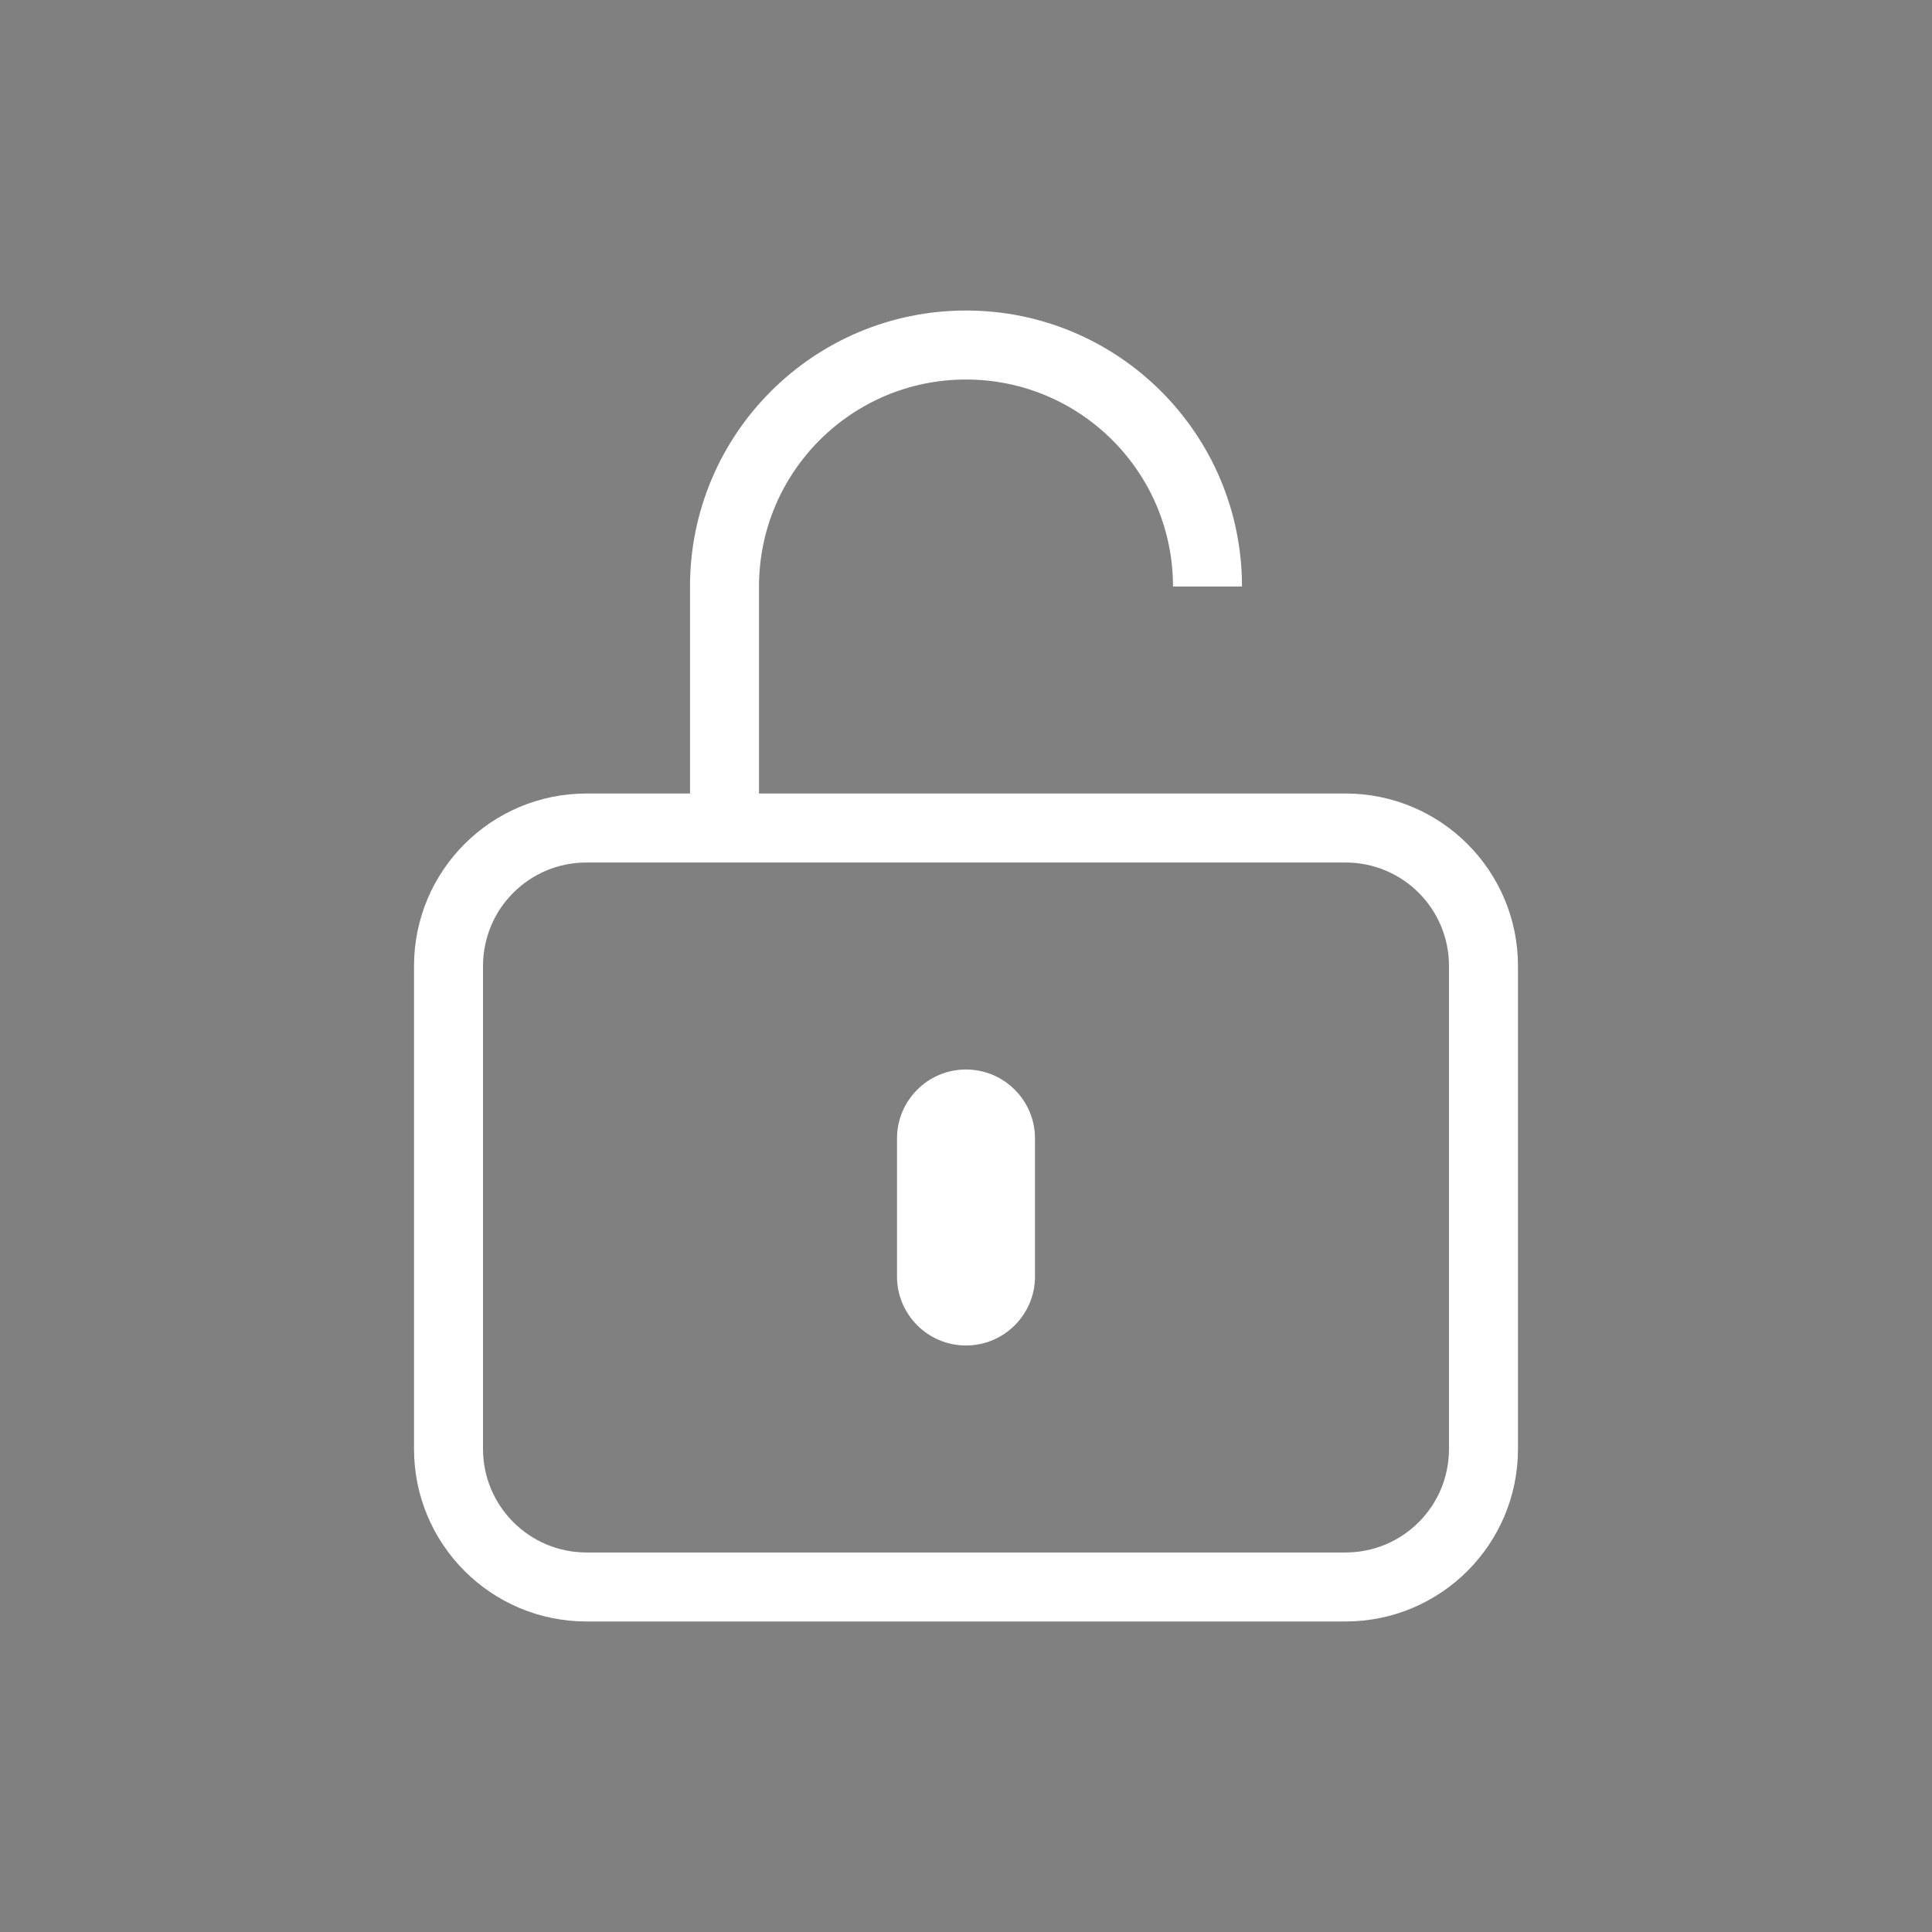 <?xml version="1.0" encoding="UTF-8" standalone="no" ?>
<!DOCTYPE svg PUBLIC "-//W3C//DTD SVG 1.1//EN" "http://www.w3.org/Graphics/SVG/1.1/DTD/svg11.dtd">
<svg xmlns="http://www.w3.org/2000/svg" xmlns:xlink="http://www.w3.org/1999/xlink" version="1.1" width="1080" height="1080" viewBox="0 0 1080 1080" xml:space="preserve">
<rect x="0" y="0" width="1080" height="1080" fill="#808080" stroke="none"/>
<desc>Created with Fabric.js 5.2.4</desc>
<defs>
</defs>
<rect x="0" y="0" width="100%" height="100%" fill="transparent"></rect>
<g transform="matrix(1 0 0 1 540 540)" id="9412f0e9-6590-45c7-92b6-3c568b86ec3e"  >
<rect style="stroke: none; stroke-width: 1; stroke-dasharray: none; stroke-linecap: butt; stroke-dashoffset: 0; stroke-linejoin: miter; stroke-miterlimit: 4; fill: rgb(255,255,255); fill-rule: nonzero; opacity: 1; visibility: hidden;" vector-effect="non-scaling-stroke"  x="-540" y="-540" rx="0" ry="0" width="1080" height="1080" />
</g>
<g transform="matrix(1 0 0 1 540 540)" id="77a50504-0f50-43c8-84a0-dfc11a3296c3"  >
</g>
<g transform="matrix(NaN NaN NaN NaN 0 0)"  >
<g style=""   >
</g>
</g>
<g transform="matrix(NaN NaN NaN NaN 0 0)"  >
<path style="stroke: none; stroke-width: 1; stroke-dasharray: none; stroke-linecap: butt; stroke-dashoffset: 0; stroke-linejoin: miter; stroke-miterlimit: 4; fill: rgb(0,0,0); fill-rule: nonzero; opacity: 1;"  transform=" translate(-14, -14)" d="M 2 9.75 C 1.172 9.75 0.5 10.422 0.5 11.25 L 0.5 16.75 C 0.5 17.578 1.172 18.25 2 18.25 L 26 18.25 C 26.828 18.25 27.5 17.578 27.5 16.75 L 27.5 11.25 C 27.5 10.422 26.828 9.75 26 9.75 z M 2 10.75 L 5 10.75 L 5 13.25 L 6 13.25 L 6 10.75 L 9.25 10.75 L 9.25 14.65 L 10.25 14.65 L 10.25 10.75 L 13.5 10.75 L 13.5 13.25 L 14.5 13.25 L 14.5 10.75 L 17.75 10.75 L 17.75 14.65 L 18.75 14.65 L 18.75 10.75 L 22 10.75 L 22 13.25 L 23 13.25 L 23 10.75 L 26 10.75 C 26.276 10.75 26.5 10.974 26.5 11.25 L 26.5 16.75 C 26.5 17.026 26.276 17.25 26 17.25 L 2 17.25 C 1.724 17.25 1.5 17.026 1.5 16.75 L 1.5 11.25 C 1.5 10.974 1.724 10.75 2 10.75 z" stroke-linecap="round" />
</g>
<g transform="matrix(NaN NaN NaN NaN 0 0)"  >
<path style="stroke: none; stroke-width: 1; stroke-dasharray: none; stroke-linecap: butt; stroke-dashoffset: 0; stroke-linejoin: miter; stroke-miterlimit: 4; fill: rgb(0,0,0); fill-rule: nonzero; opacity: 1;"  transform=" translate(-14, -14)" d="M 2 9.75 C 1.172 9.75 0.5 10.422 0.5 11.25 L 0.5 16.75 C 0.5 17.578 1.172 18.25 2 18.25 L 26 18.25 C 26.828 18.25 27.5 17.578 27.5 16.75 L 27.5 11.25 C 27.5 10.422 26.828 9.75 26 9.75 z M 2 10.75 L 5 10.75 L 5 13.25 L 6 13.25 L 6 10.75 L 9.25 10.75 L 9.25 14.65 L 10.25 14.65 L 10.25 10.75 L 13.5 10.75 L 13.5 13.25 L 14.5 13.25 L 14.5 10.75 L 17.75 10.75 L 17.75 14.65 L 18.75 14.65 L 18.75 10.75 L 22 10.75 L 22 13.25 L 23 13.25 L 23 10.75 L 26 10.75 C 26.276 10.75 26.5 10.974 26.5 11.25 L 26.5 16.75 C 26.5 17.026 26.276 17.25 26 17.25 L 2 17.25 C 1.724 17.25 1.5 17.026 1.5 16.75 L 1.5 11.25 C 1.5 10.974 1.724 10.75 2 10.75 z" stroke-linecap="round" />
</g>
<g transform="matrix(NaN NaN NaN NaN 0 0)"  >
<path style="stroke: none; stroke-width: 1; stroke-dasharray: none; stroke-linecap: butt; stroke-dashoffset: 0; stroke-linejoin: miter; stroke-miterlimit: 4; fill: rgb(0,0,0); fill-rule: nonzero; opacity: 1;"  transform=" translate(-14, -14)" d="M 2 9.75 C 1.172 9.75 0.5 10.422 0.5 11.25 L 0.5 16.75 C 0.5 17.578 1.172 18.25 2 18.25 L 26 18.25 C 26.828 18.25 27.5 17.578 27.5 16.75 L 27.5 11.25 C 27.5 10.422 26.828 9.75 26 9.75 z M 2 10.75 L 5 10.75 L 5 13.25 L 6 13.25 L 6 10.75 L 9.25 10.75 L 9.25 14.65 L 10.25 14.65 L 10.25 10.75 L 13.5 10.75 L 13.5 13.25 L 14.5 13.25 L 14.5 10.75 L 17.75 10.75 L 17.75 14.65 L 18.75 14.65 L 18.75 10.75 L 22 10.75 L 22 13.25 L 23 13.25 L 23 10.75 L 26 10.75 C 26.276 10.75 26.5 10.974 26.5 11.25 L 26.5 16.75 C 26.5 17.026 26.276 17.25 26 17.25 L 2 17.25 C 1.724 17.25 1.5 17.026 1.5 16.75 L 1.5 11.25 C 1.5 10.974 1.724 10.75 2 10.75 z" stroke-linecap="round" />
</g>
<g transform="matrix(NaN NaN NaN NaN 0 0)"  >
<path style="stroke: none; stroke-width: 1; stroke-dasharray: none; stroke-linecap: butt; stroke-dashoffset: 0; stroke-linejoin: miter; stroke-miterlimit: 4; fill: rgb(0,0,0); fill-rule: nonzero; opacity: 1;"  transform=" translate(-14, -14)" d="M 2 9.75 C 1.172 9.75 0.5 10.422 0.5 11.25 L 0.5 16.75 C 0.5 17.578 1.172 18.25 2 18.25 L 26 18.25 C 26.828 18.25 27.5 17.578 27.5 16.75 L 27.5 11.25 C 27.5 10.422 26.828 9.75 26 9.75 z M 2 10.75 L 5 10.75 L 5 13.25 L 6 13.25 L 6 10.75 L 9.25 10.75 L 9.25 14.65 L 10.25 14.65 L 10.25 10.75 L 13.5 10.75 L 13.5 13.25 L 14.5 13.25 L 14.5 10.75 L 17.75 10.75 L 17.75 14.65 L 18.75 14.65 L 18.75 10.75 L 22 10.75 L 22 13.25 L 23 13.25 L 23 10.75 L 26 10.75 C 26.276 10.75 26.5 10.974 26.5 11.25 L 26.5 16.75 C 26.5 17.026 26.276 17.25 26 17.25 L 2 17.25 C 1.724 17.25 1.5 17.026 1.5 16.75 L 1.5 11.25 C 1.5 10.974 1.724 10.75 2 10.75 z" stroke-linecap="round" />
</g>
<g transform="matrix(NaN NaN NaN NaN 0 0)"  >
<path style="stroke: none; stroke-width: 1; stroke-dasharray: none; stroke-linecap: butt; stroke-dashoffset: 0; stroke-linejoin: miter; stroke-miterlimit: 4; fill: rgb(0,0,0); fill-rule: nonzero; opacity: 1;"  transform=" translate(-14, -14)" d="M 2 9.75 C 1.172 9.75 0.5 10.422 0.5 11.25 L 0.5 16.75 C 0.5 17.578 1.172 18.25 2 18.25 L 26 18.25 C 26.828 18.25 27.5 17.578 27.5 16.75 L 27.5 11.25 C 27.5 10.422 26.828 9.75 26 9.75 z M 2 10.75 L 5 10.75 L 5 13.25 L 6 13.25 L 6 10.75 L 9.25 10.75 L 9.25 14.65 L 10.25 14.65 L 10.25 10.75 L 13.5 10.75 L 13.5 13.25 L 14.5 13.25 L 14.5 10.75 L 17.75 10.75 L 17.75 14.65 L 18.75 14.65 L 18.75 10.75 L 22 10.75 L 22 13.25 L 23 13.25 L 23 10.75 L 26 10.75 C 26.276 10.75 26.5 10.974 26.5 11.25 L 26.5 16.75 C 26.5 17.026 26.276 17.25 26 17.25 L 2 17.25 C 1.724 17.25 1.5 17.026 1.5 16.75 L 1.5 11.25 C 1.5 10.974 1.724 10.75 2 10.75 z" stroke-linecap="round" />
</g>
<g transform="matrix(NaN NaN NaN NaN 0 0)"  >
<path style="stroke: none; stroke-width: 1; stroke-dasharray: none; stroke-linecap: butt; stroke-dashoffset: 0; stroke-linejoin: miter; stroke-miterlimit: 4; fill: rgb(0,0,0); fill-rule: nonzero; opacity: 1;"  transform=" translate(-14, -14)" d="M 2 9.75 C 1.172 9.75 0.5 10.422 0.5 11.25 L 0.5 16.75 C 0.5 17.578 1.172 18.25 2 18.25 L 26 18.25 C 26.828 18.25 27.5 17.578 27.5 16.75 L 27.5 11.25 C 27.5 10.422 26.828 9.75 26 9.75 z M 2 10.75 L 5 10.75 L 5 13.25 L 6 13.25 L 6 10.75 L 9.25 10.75 L 9.25 14.65 L 10.25 14.65 L 10.25 10.75 L 13.5 10.75 L 13.5 13.25 L 14.5 13.25 L 14.5 10.75 L 17.75 10.75 L 17.75 14.65 L 18.75 14.65 L 18.75 10.75 L 22 10.75 L 22 13.25 L 23 13.25 L 23 10.75 L 26 10.75 C 26.276 10.75 26.5 10.974 26.5 11.25 L 26.5 16.75 C 26.5 17.026 26.276 17.25 26 17.25 L 2 17.25 C 1.724 17.25 1.5 17.026 1.5 16.75 L 1.5 11.25 C 1.5 10.974 1.724 10.75 2 10.75 z" stroke-linecap="round" />
</g>
<g transform="matrix(NaN NaN NaN NaN 0 0)"  >
<path style="stroke: none; stroke-width: 1; stroke-dasharray: none; stroke-linecap: butt; stroke-dashoffset: 0; stroke-linejoin: miter; stroke-miterlimit: 4; fill: rgb(0,0,0); fill-rule: nonzero; opacity: 1;"  transform=" translate(-14, -14)" d="M 2 9.75 C 1.172 9.75 0.5 10.422 0.5 11.25 L 0.5 16.75 C 0.5 17.578 1.172 18.25 2 18.25 L 26 18.25 C 26.828 18.25 27.5 17.578 27.5 16.75 L 27.5 11.25 C 27.5 10.422 26.828 9.75 26 9.75 z M 2 10.75 L 5 10.75 L 5 13.25 L 6 13.25 L 6 10.75 L 9.25 10.75 L 9.25 14.65 L 10.25 14.65 L 10.25 10.75 L 13.5 10.75 L 13.5 13.25 L 14.5 13.25 L 14.5 10.75 L 17.75 10.75 L 17.75 14.65 L 18.75 14.65 L 18.75 10.75 L 22 10.75 L 22 13.25 L 23 13.25 L 23 10.75 L 26 10.75 C 26.276 10.75 26.5 10.974 26.5 11.25 L 26.5 16.75 C 26.5 17.026 26.276 17.25 26 17.25 L 2 17.25 C 1.724 17.25 1.5 17.026 1.5 16.75 L 1.5 11.25 C 1.5 10.974 1.724 10.75 2 10.75 z" stroke-linecap="round" />
</g>
<g transform="matrix(38.57 0 0 38.57 540 540)"  >
<path style="stroke: none; stroke-width: 1; stroke-dasharray: none; stroke-linecap: butt; stroke-dashoffset: 0; stroke-linejoin: miter; stroke-miterlimit: 4; fill: rgb(255,255,255); fill-rule: evenodd; opacity: 1;"  transform=" translate(-14, -14.5)" d="M 14 6 C 12.343 6 11 7.343 11 9 L 11 12 L 19.5 12 C 20.881 12 22 13.119 22 14.5 L 22 21.5 C 22 22.881 20.881 24 19.5 24 L 8.5 24 C 7.119 24 6 22.881 6 21.5 L 6 14.5 C 6 13.119 7.119 12 8.5 12 L 10 12 L 10 9 C 10 6.791 11.791 5 14 5 C 16.209 5 18 6.791 18 9 L 17 9 C 17 7.343 15.657 6 14 6 z M 13 17 C 13 16.448 13.448 16 14 16 C 14.552 16 15 16.448 15 17 L 15 19 C 15 19.552 14.552 20 14 20 C 13.448 20 13 19.552 13 19 L 13 17 z M 7 14.5 C 7 13.67 7.67 13 8.5 13 L 19.5 13 C 20.33 13 21 13.67 21 14.5 L 21 21.5 C 21 22.33 20.33 23 19.5 23 L 8.5 23 C 7.672 23 7 22.328 7 21.5 L 7 14.5 z" stroke-linecap="round" />
</g>
</svg>
